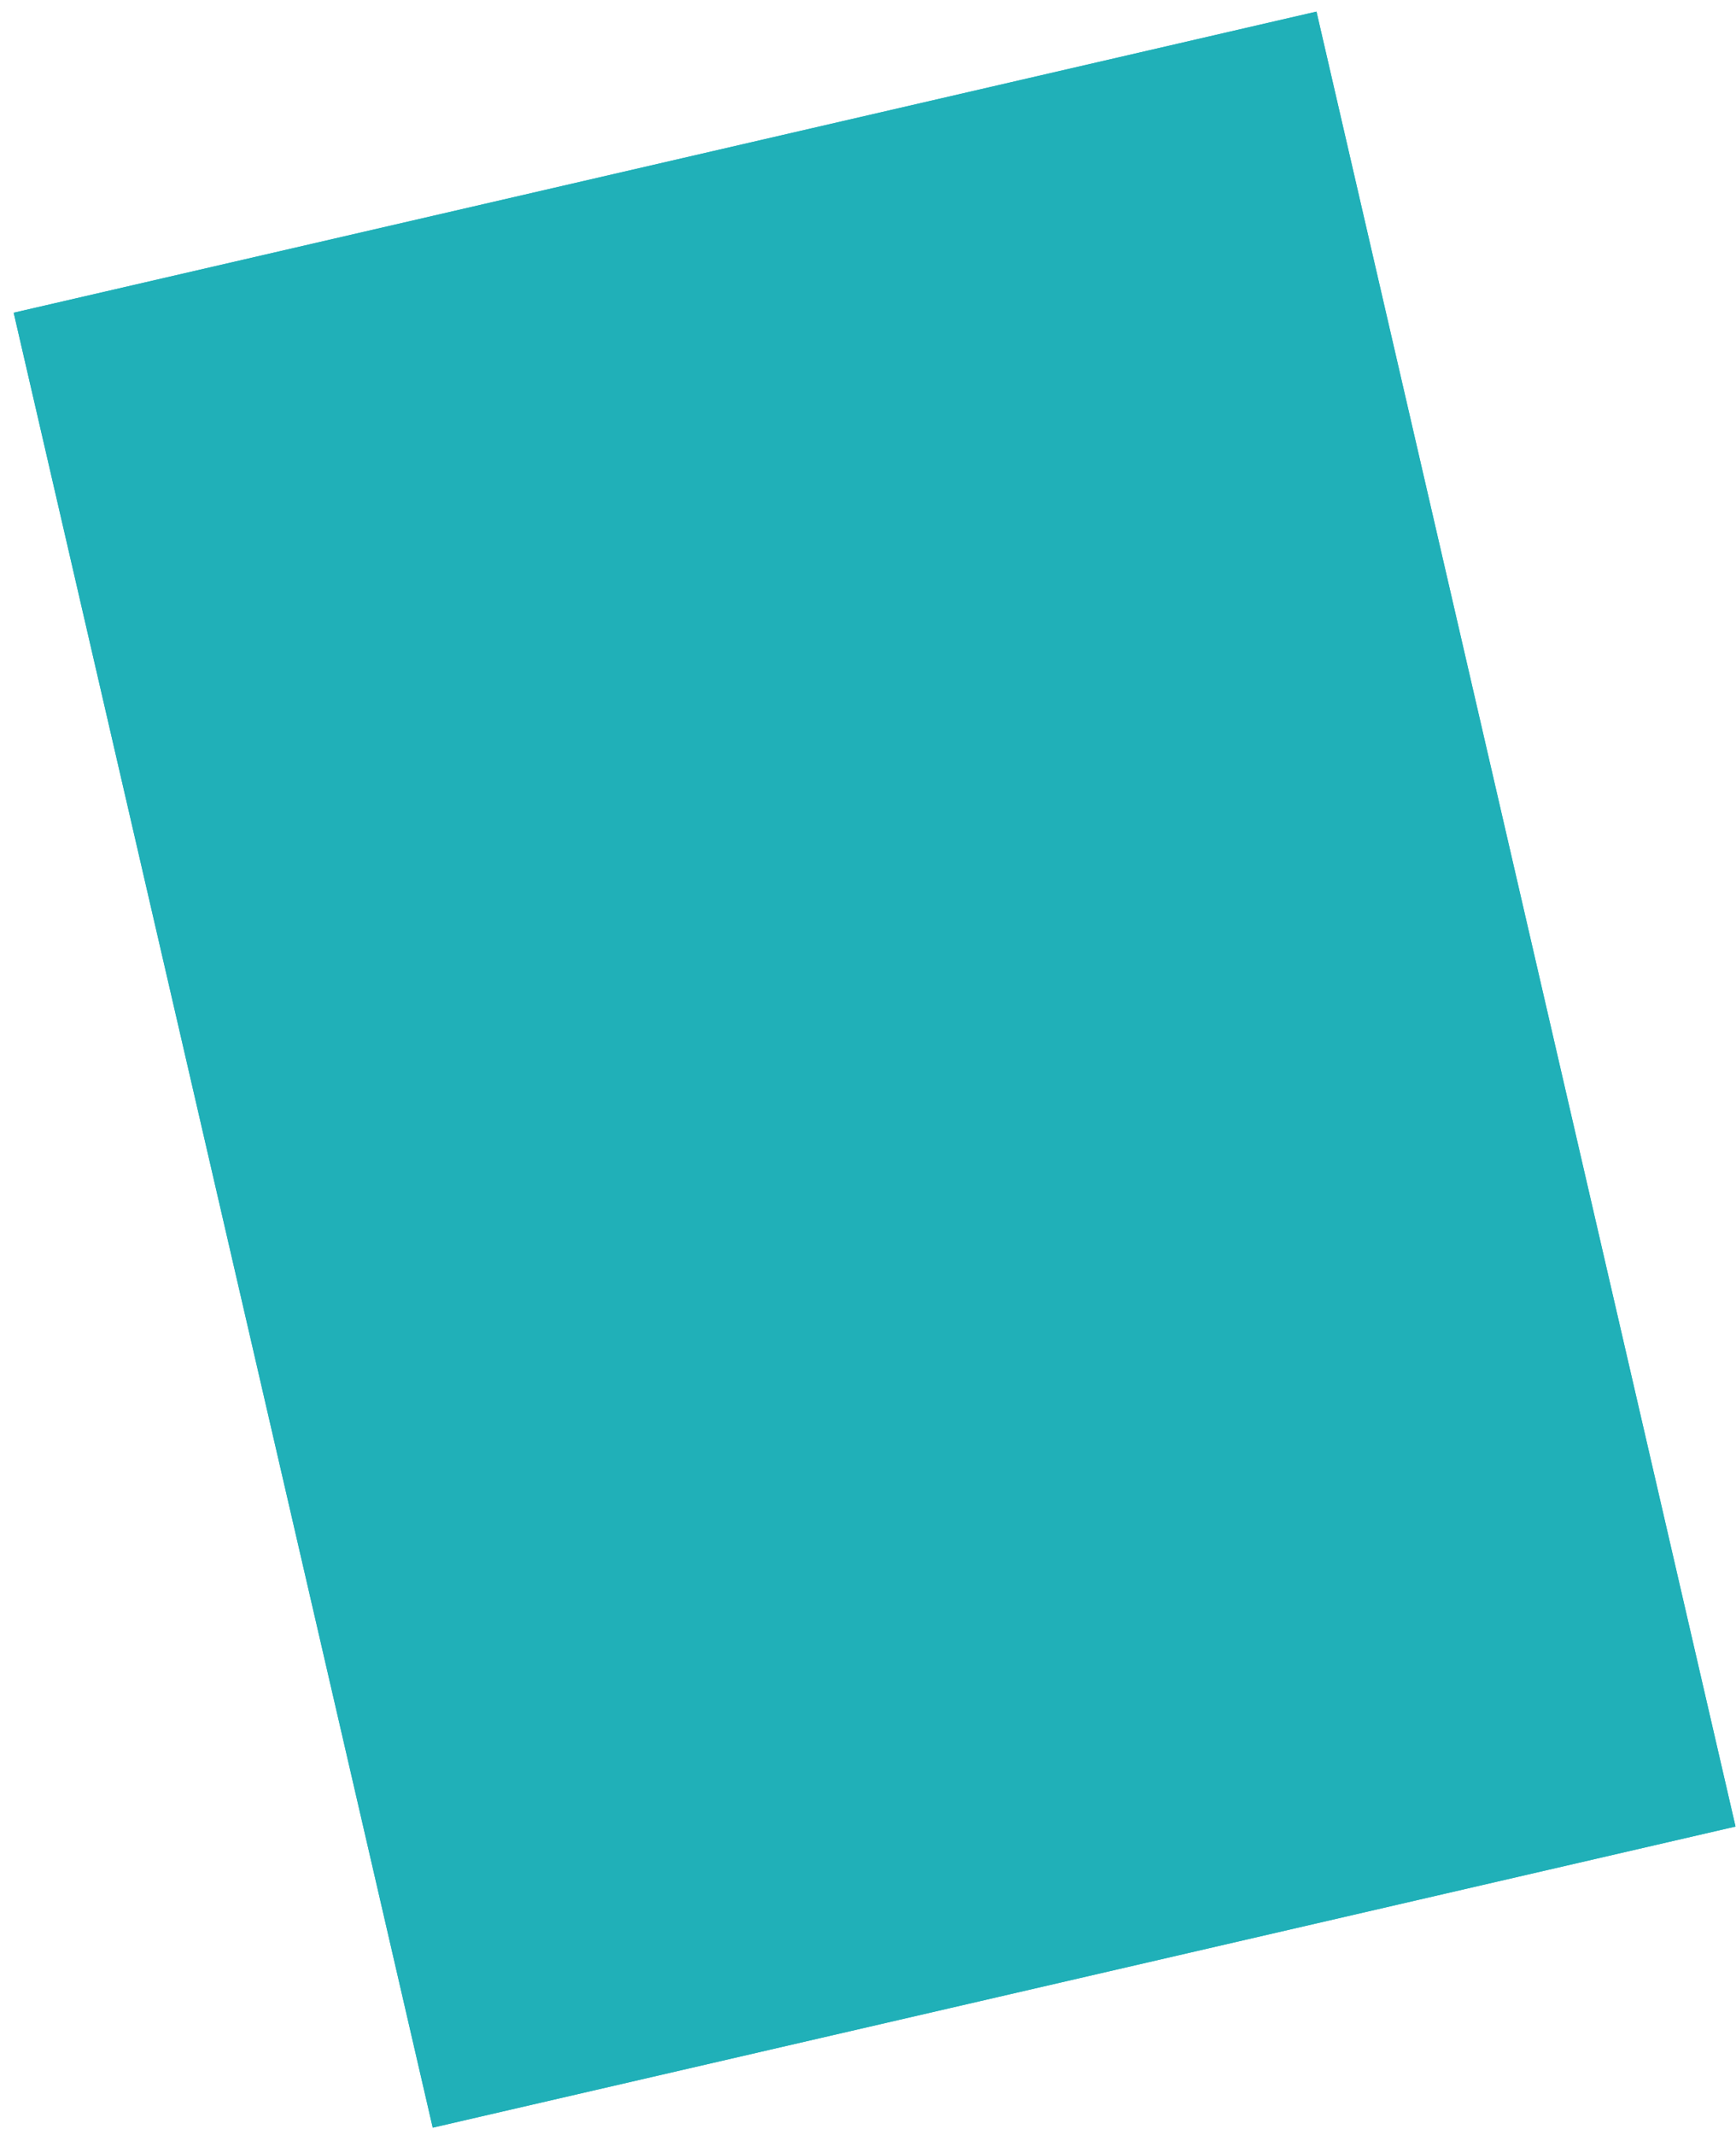 <svg height="118" viewBox="0 0 96 118" width="96" xmlns="http://www.w3.org/2000/svg"><g fill="none" fill-rule="evenodd" transform="matrix(.974 -.225 .225 .974 -12.065 12.399)"><path d="m11.397 7.649h73.967v102.99h-73.967z" fill="#20b0b8" fill-rule="evenodd"/><path d="m11.897 8.149h72.967v101.99h-72.967z" stroke="#20b0b8"/></g></svg>